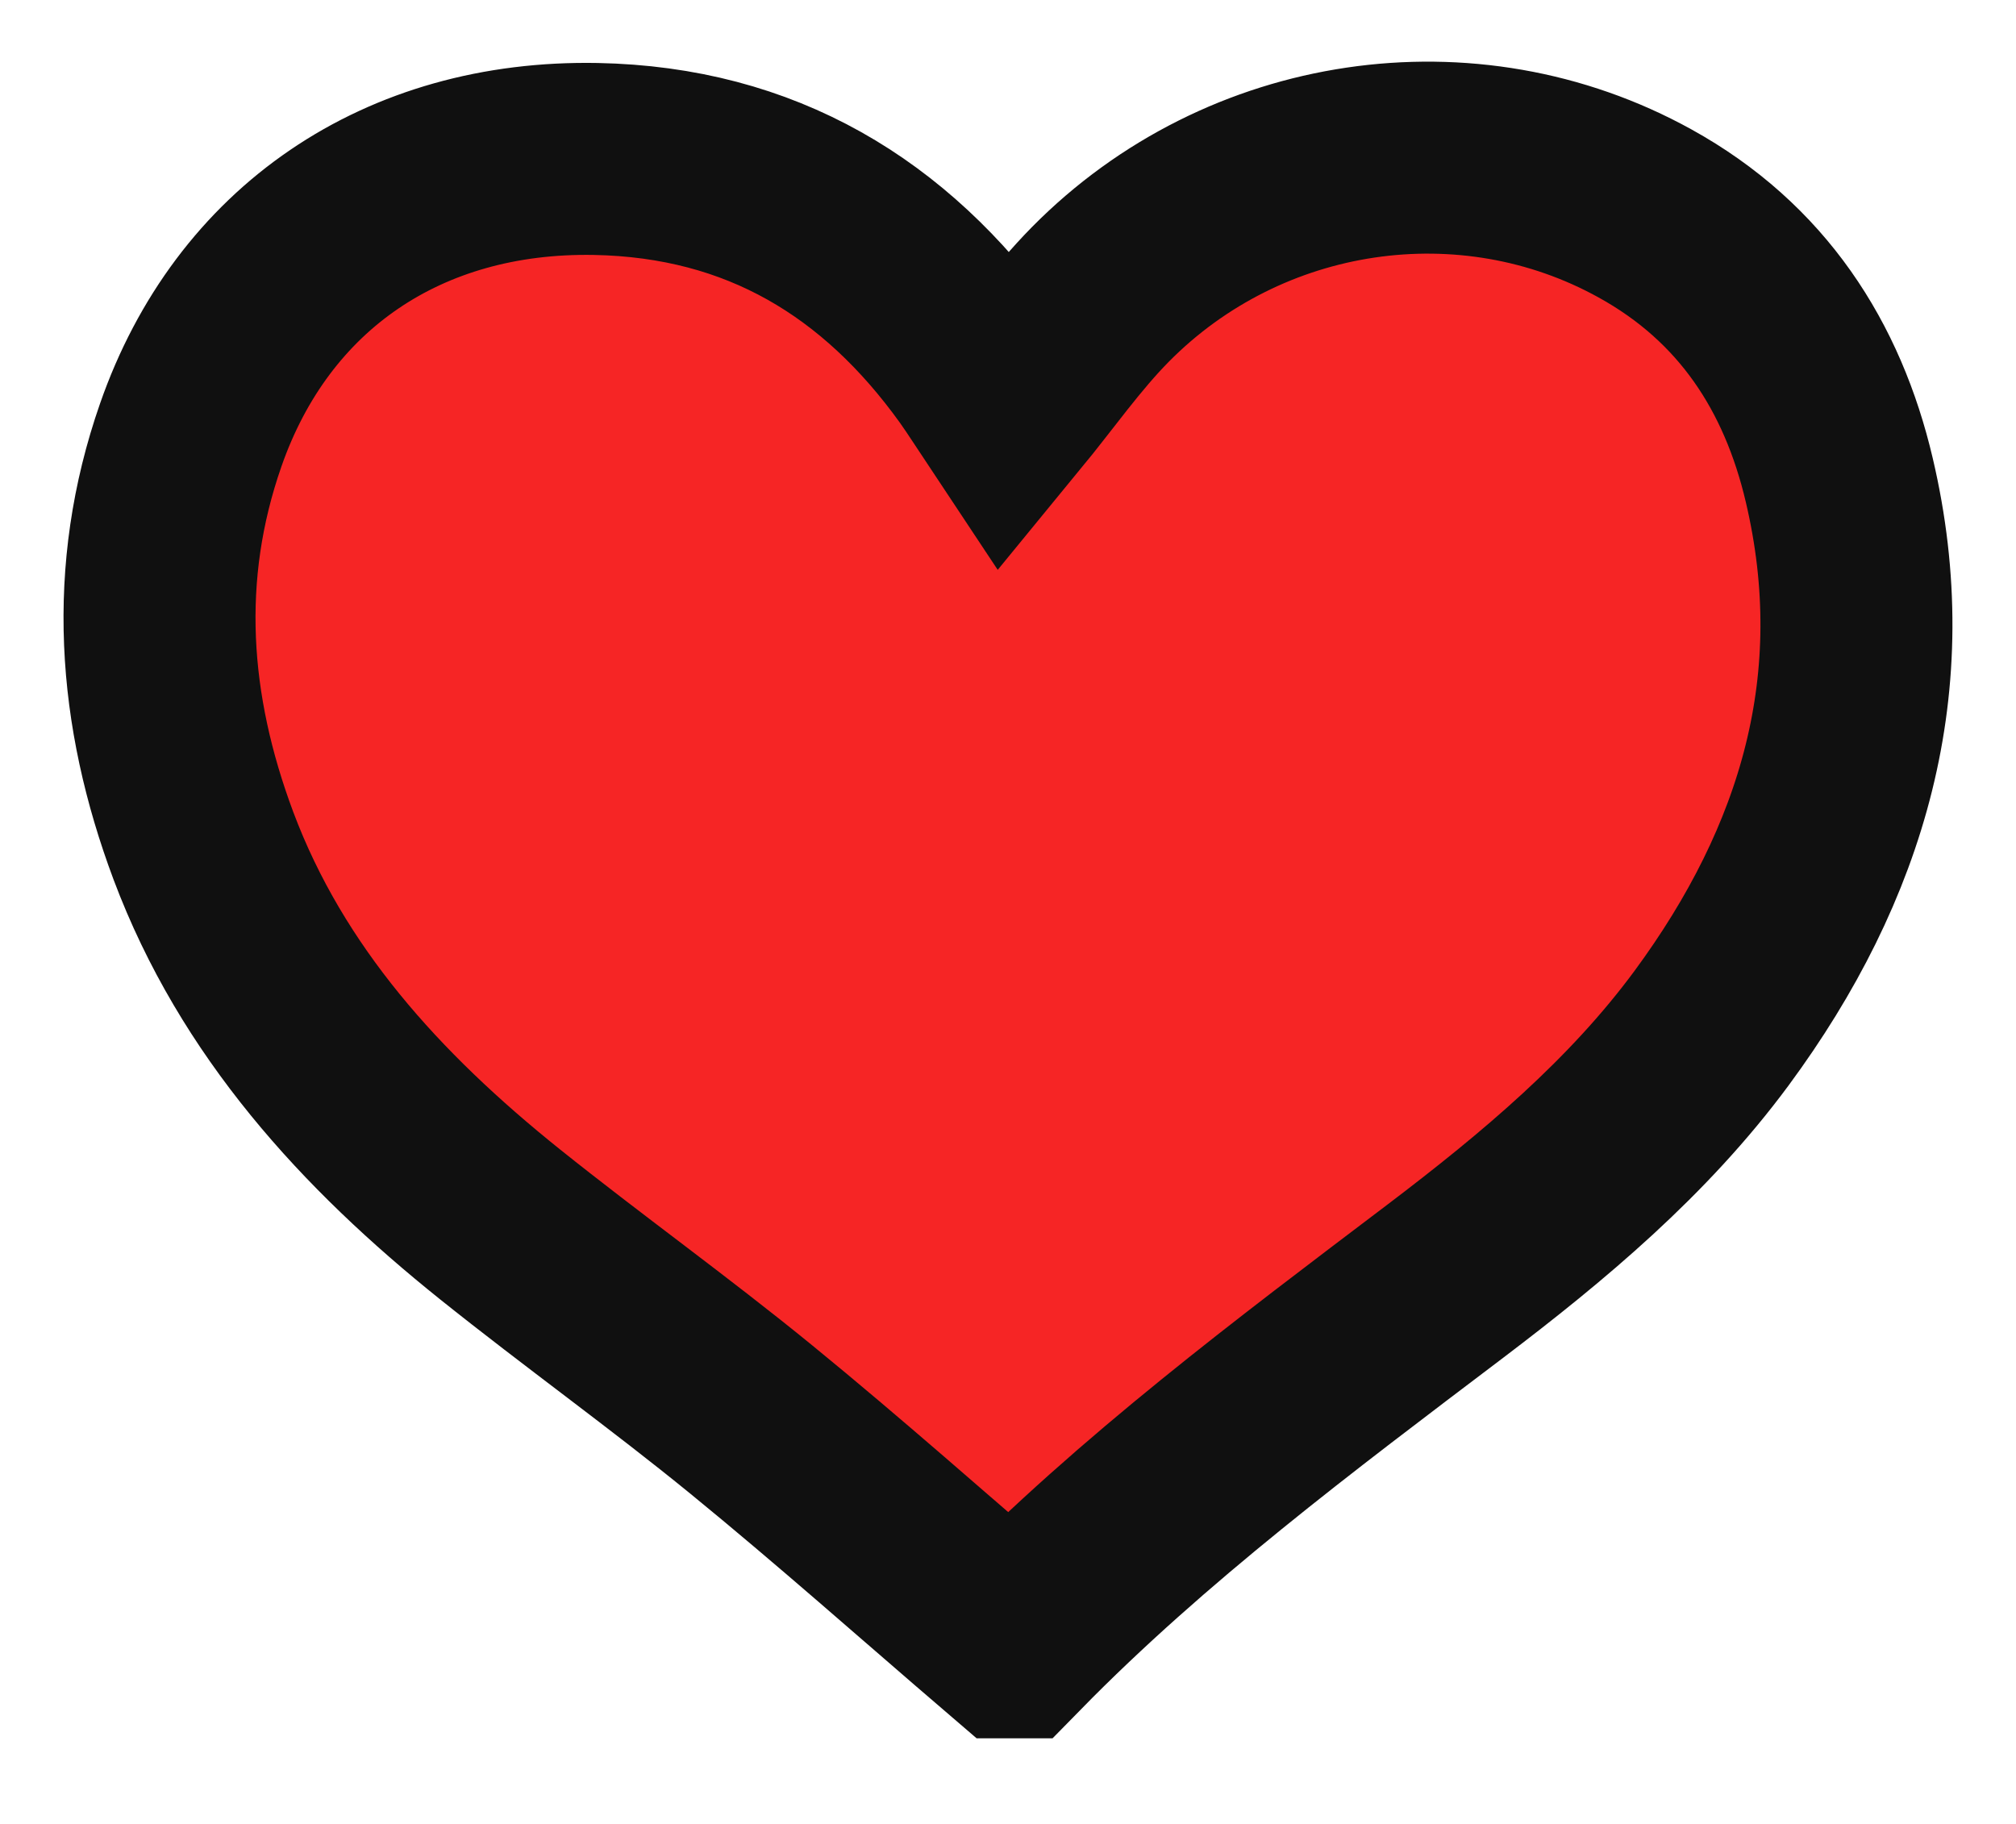 <svg width="21" height="19" viewBox="0 0 21 19" fill="none" xmlns="http://www.w3.org/2000/svg">
<path d="M10.543 17.108C11.906 15.718 13.485 14.536 15.056 13.345C16.081 12.568 17.065 11.745 17.828 10.71C19.097 8.99 19.652 7.101 19.159 5.001C18.881 3.816 18.252 2.84 17.135 2.223C15.295 1.206 12.962 1.548 11.463 3.066C11.103 3.43 10.808 3.854 10.477 4.257C10.388 4.123 10.293 3.971 10.188 3.824C9.222 2.478 7.928 1.689 6.206 1.656C4.201 1.618 2.629 2.688 1.987 4.531C1.485 5.97 1.591 7.4 2.119 8.811C2.728 10.434 3.862 11.675 5.207 12.753C6.07 13.444 6.972 14.09 7.828 14.789C8.743 15.536 9.623 16.32 10.543 17.108Z" fill="#F62525"/>
<path d="M10.543 17.108C9.624 16.32 8.743 15.536 7.828 14.789C6.972 14.09 6.07 13.444 5.207 12.753C3.862 11.675 2.728 10.434 2.119 8.811C1.591 7.4 1.485 5.97 1.987 4.531C2.629 2.688 4.202 1.619 6.207 1.656C7.928 1.689 9.222 2.478 10.189 3.824C10.293 3.971 10.389 4.123 10.478 4.257C10.809 3.854 11.104 3.43 11.463 3.066C12.963 1.548 15.296 1.206 17.135 2.223C18.253 2.84 18.881 3.817 19.159 5.001C19.653 7.101 19.097 8.99 17.829 10.71C17.065 11.745 16.081 12.568 15.057 13.345C13.485 14.536 11.907 15.717 10.544 17.108H10.543Z" stroke="#101010" stroke-width="2" stroke-miterlimit="10"/>
</svg>
